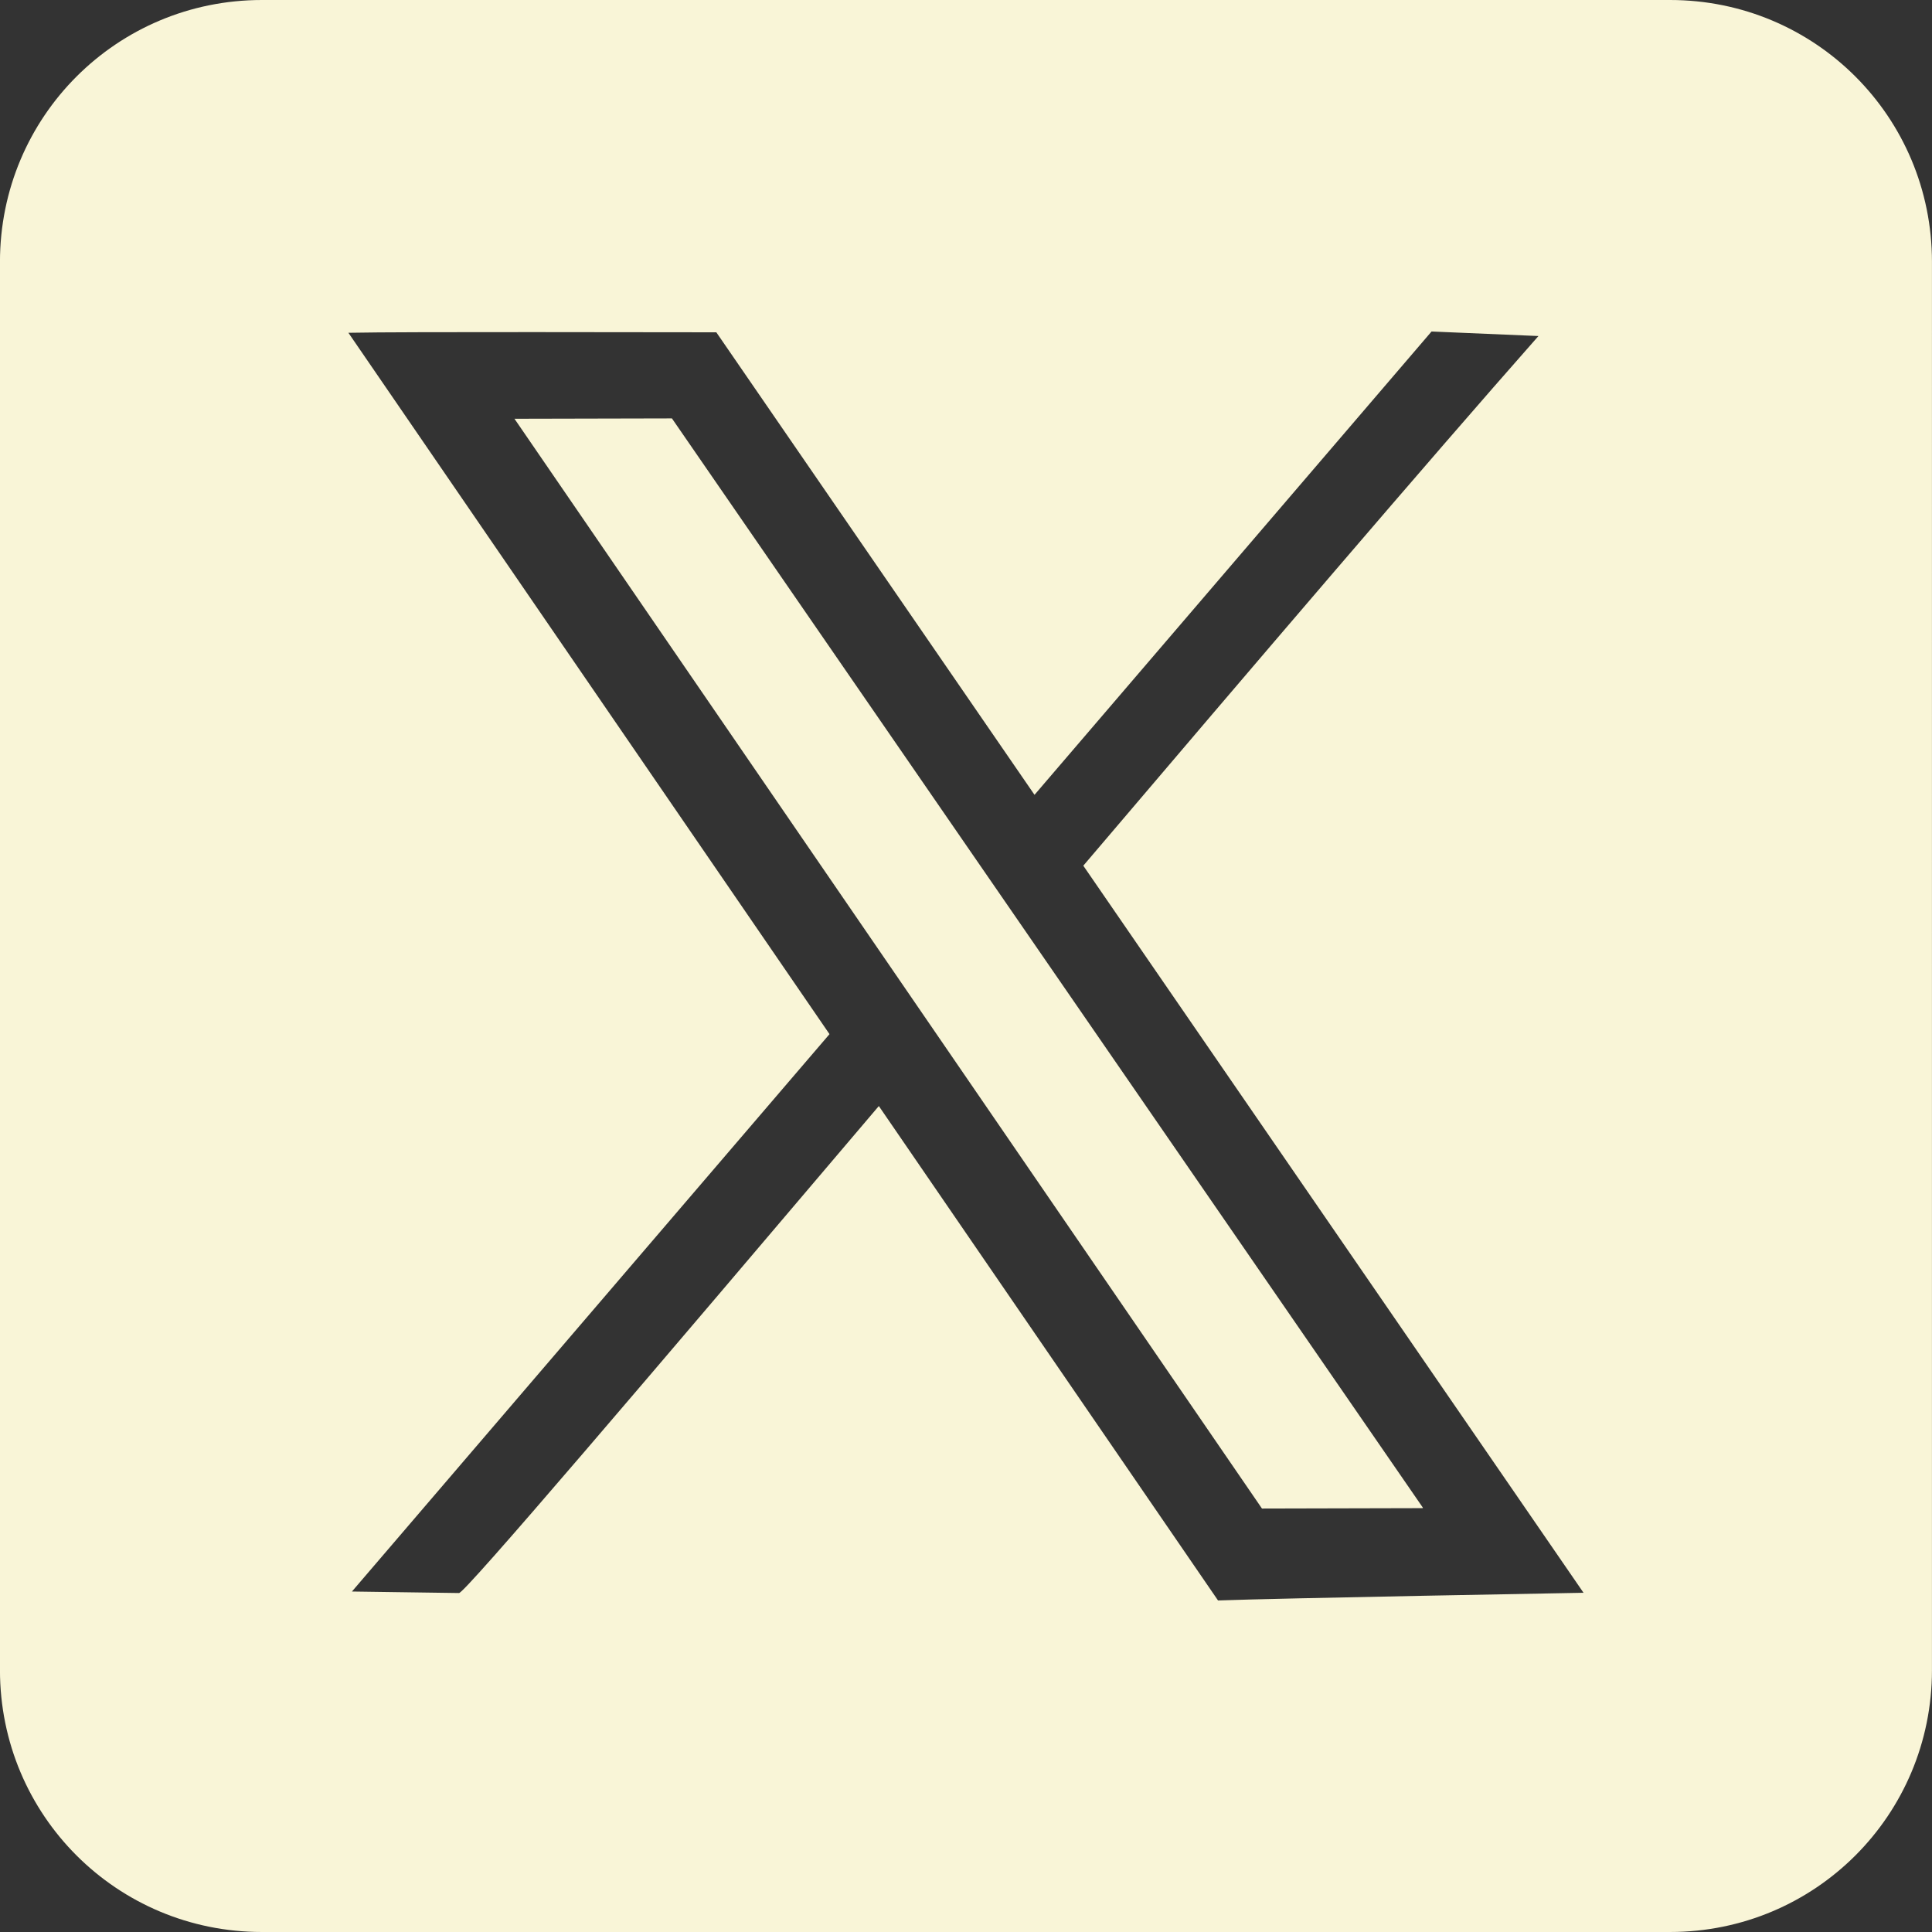 <?xml version="1.0" encoding="UTF-8" standalone="no"?>
<!-- Created with Inkscape (http://www.inkscape.org/) -->

<svg
   width="60mm"
   height="60mm"
   viewBox="0 0 60 60"
   version="1.1"
   id="svg1"
   inkscape:version="1.3.2 (091e20e, 2023-11-25, custom)"
   sodipodi:docname="All.svg"
   xmlns:inkscape="http://www.inkscape.org/namespaces/inkscape"
   xmlns:sodipodi="http://sodipodi.sourceforge.net/DTD/sodipodi-0.dtd"
   xmlns="http://www.w3.org/2000/svg"
   xmlns:svg="http://www.w3.org/2000/svg">
  <rect x="0" y="0" width="60" height="60" fill="#333333" stroke="none"/>
  <sodipodi:namedview
     id="namedview1"
     pagecolor="#ffffff"
     bordercolor="#000000"
     borderopacity="0.25"
     inkscape:showpageshadow="2"
     inkscape:pageopacity="0.0"
     inkscape:pagecheckerboard="0"
     inkscape:deskcolor="#d1d1d1"
     inkscape:document-units="mm"
     inkscape:zoom="0.26803444"
     inkscape:cx="369.35552"
     inkscape:cy="673.42092"
     inkscape:window-width="1920"
     inkscape:window-height="1009"
     inkscape:window-x="-8"
     inkscape:window-y="-8"
     inkscape:window-maximized="1"
     inkscape:current-layer="layer1"
     showgrid="false" />
  <defs
     id="defs1" />
  <g
     inkscape:label="Layer 1"
     inkscape:groupmode="layer"
     id="layer1"
     transform="translate(-130.924,-14.098)">
    <path
       id="path50"
       style="fill:#f9f5d7;fill-opacity:1;stroke-width:10.697;stroke-linecap:round;stroke-linejoin:round"
       d="m 139.058,14.098 c -4.507,0 -8.135,3.628 -8.135,8.135 v 43.73 c 0,4.507 3.628,8.135 8.135,8.135 h 43.73 c 4.507,0 8.135,-3.628 8.135,-8.135 V 22.233 c 0,-4.507 -3.628,-8.135 -8.135,-8.135 z m 36.324,10.295 c 2.409,0.103 3.32,0.141 3.32,0.141 -3.459,3.918 -8.766,10.136 -14.135,16.449 l 15.535,22.58 c 0,0 -9.548,0.17 -11.351,0.239 L 158.217,48.447 c -7.047,8.3 -12.931,15.223 -13.041,15.124 l -3.322,-0.047 14.831,-17.31 -14.941,-21.781 c 0.892,-0.019 3.324,-0.022 5.745,-0.021 2.421,0.002 4.832,0.007 5.681,0.006 l 9.882,14.364 z m -23.591,2.698 5.4e-4,0.001 h 0.007 c 0.006,0 -0.007,-0.001 -0.007,-0.001 z m 5.4e-4,0.001 -4.888,0.011 c -0.003,1.04e-4 -0.001,0.001 -0.003,-0.001 l 11.632,16.958 1.526,2.224 10.055,14.66 0.006,0.003 4.937,-0.012 c 0.07,-1.56e-4 0.068,0.003 0.039,-0.04 l -12.295,-17.835 -1.522,-2.207 z"
       inkscape:export-filename="X_LM_TP.png"
       inkscape:export-xdpi="96"
       inkscape:export-ydpi="96" />
  </g>
</svg>
